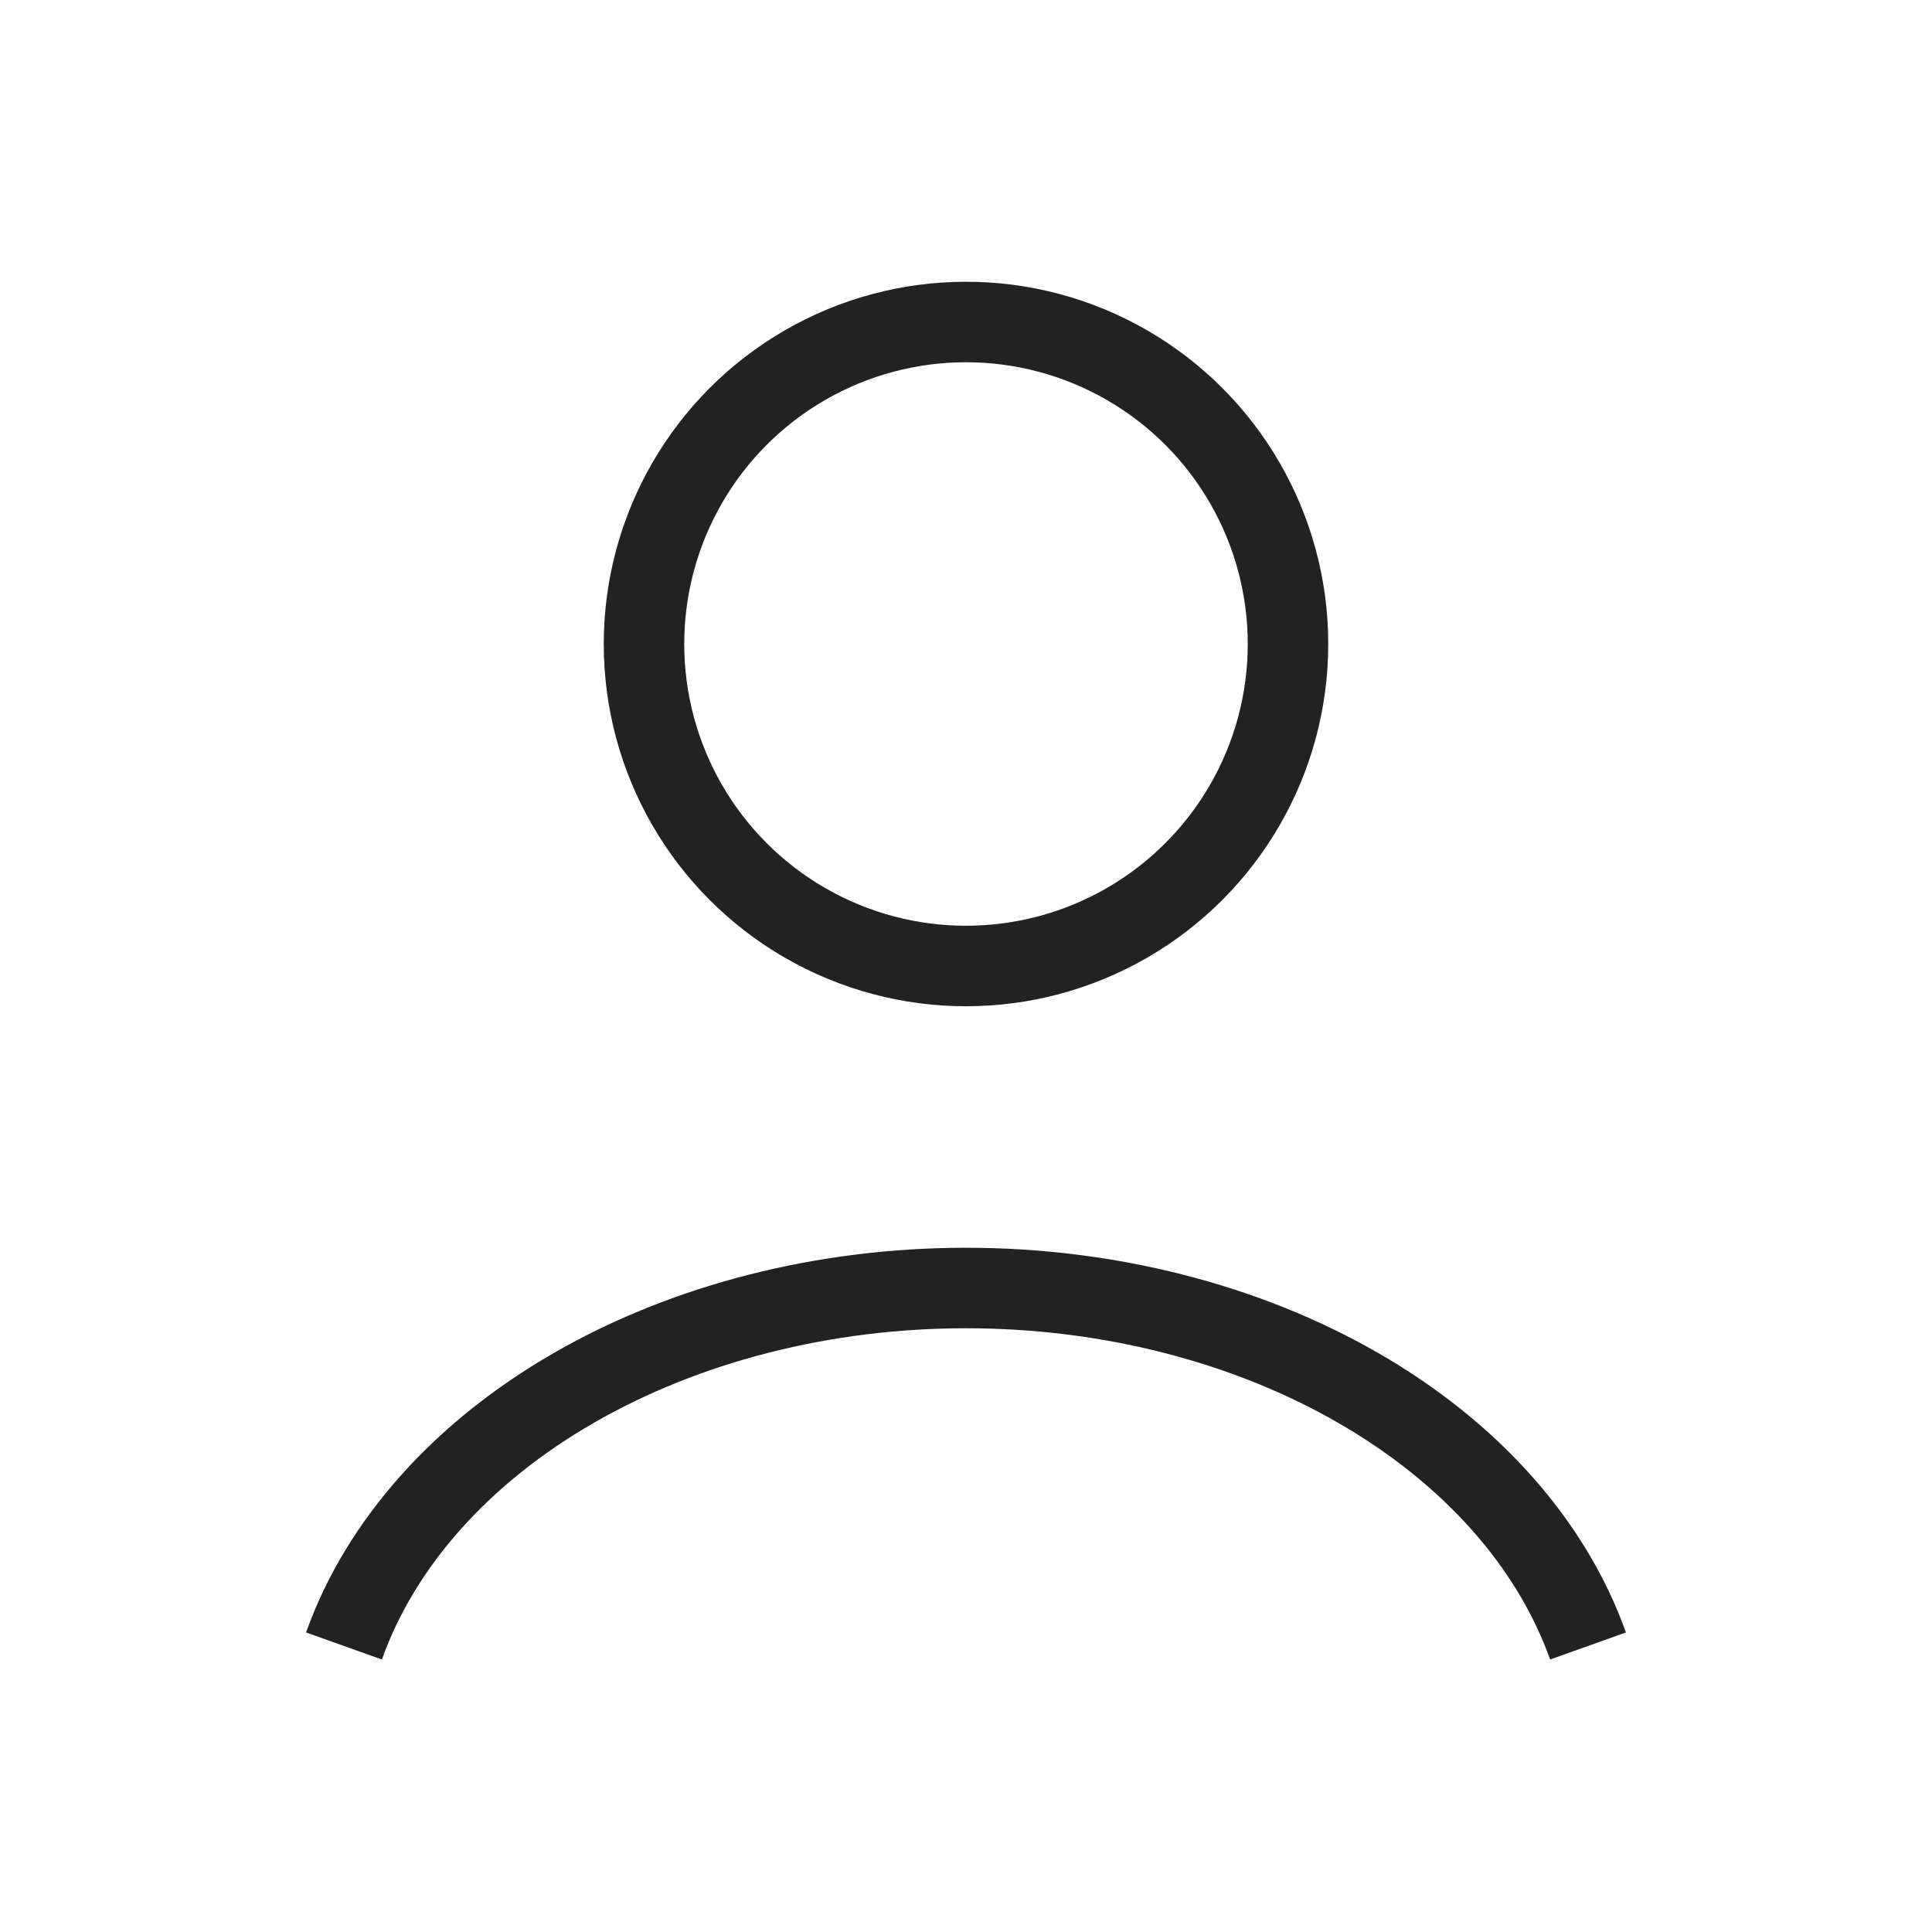 <svg width="24" height="24" viewBox="0 0 24 24" fill="none" xmlns="http://www.w3.org/2000/svg">
<g id="User_light">
<path id="Ellipse 45" d="M19.727 20.447C19.272 19.171 18.267 18.044 16.87 17.24C15.473 16.436 13.761 16 12 16C10.239 16 8.527 16.436 7.13 17.24C5.733 18.044 4.728 19.171 4.273 20.447" stroke="#222222" strokeLinecap="round"/>
<circle id="Ellipse 46" cx="12" cy="8" r="4" stroke="#222222" strokeLinecap="round"/>
</g>
</svg>
